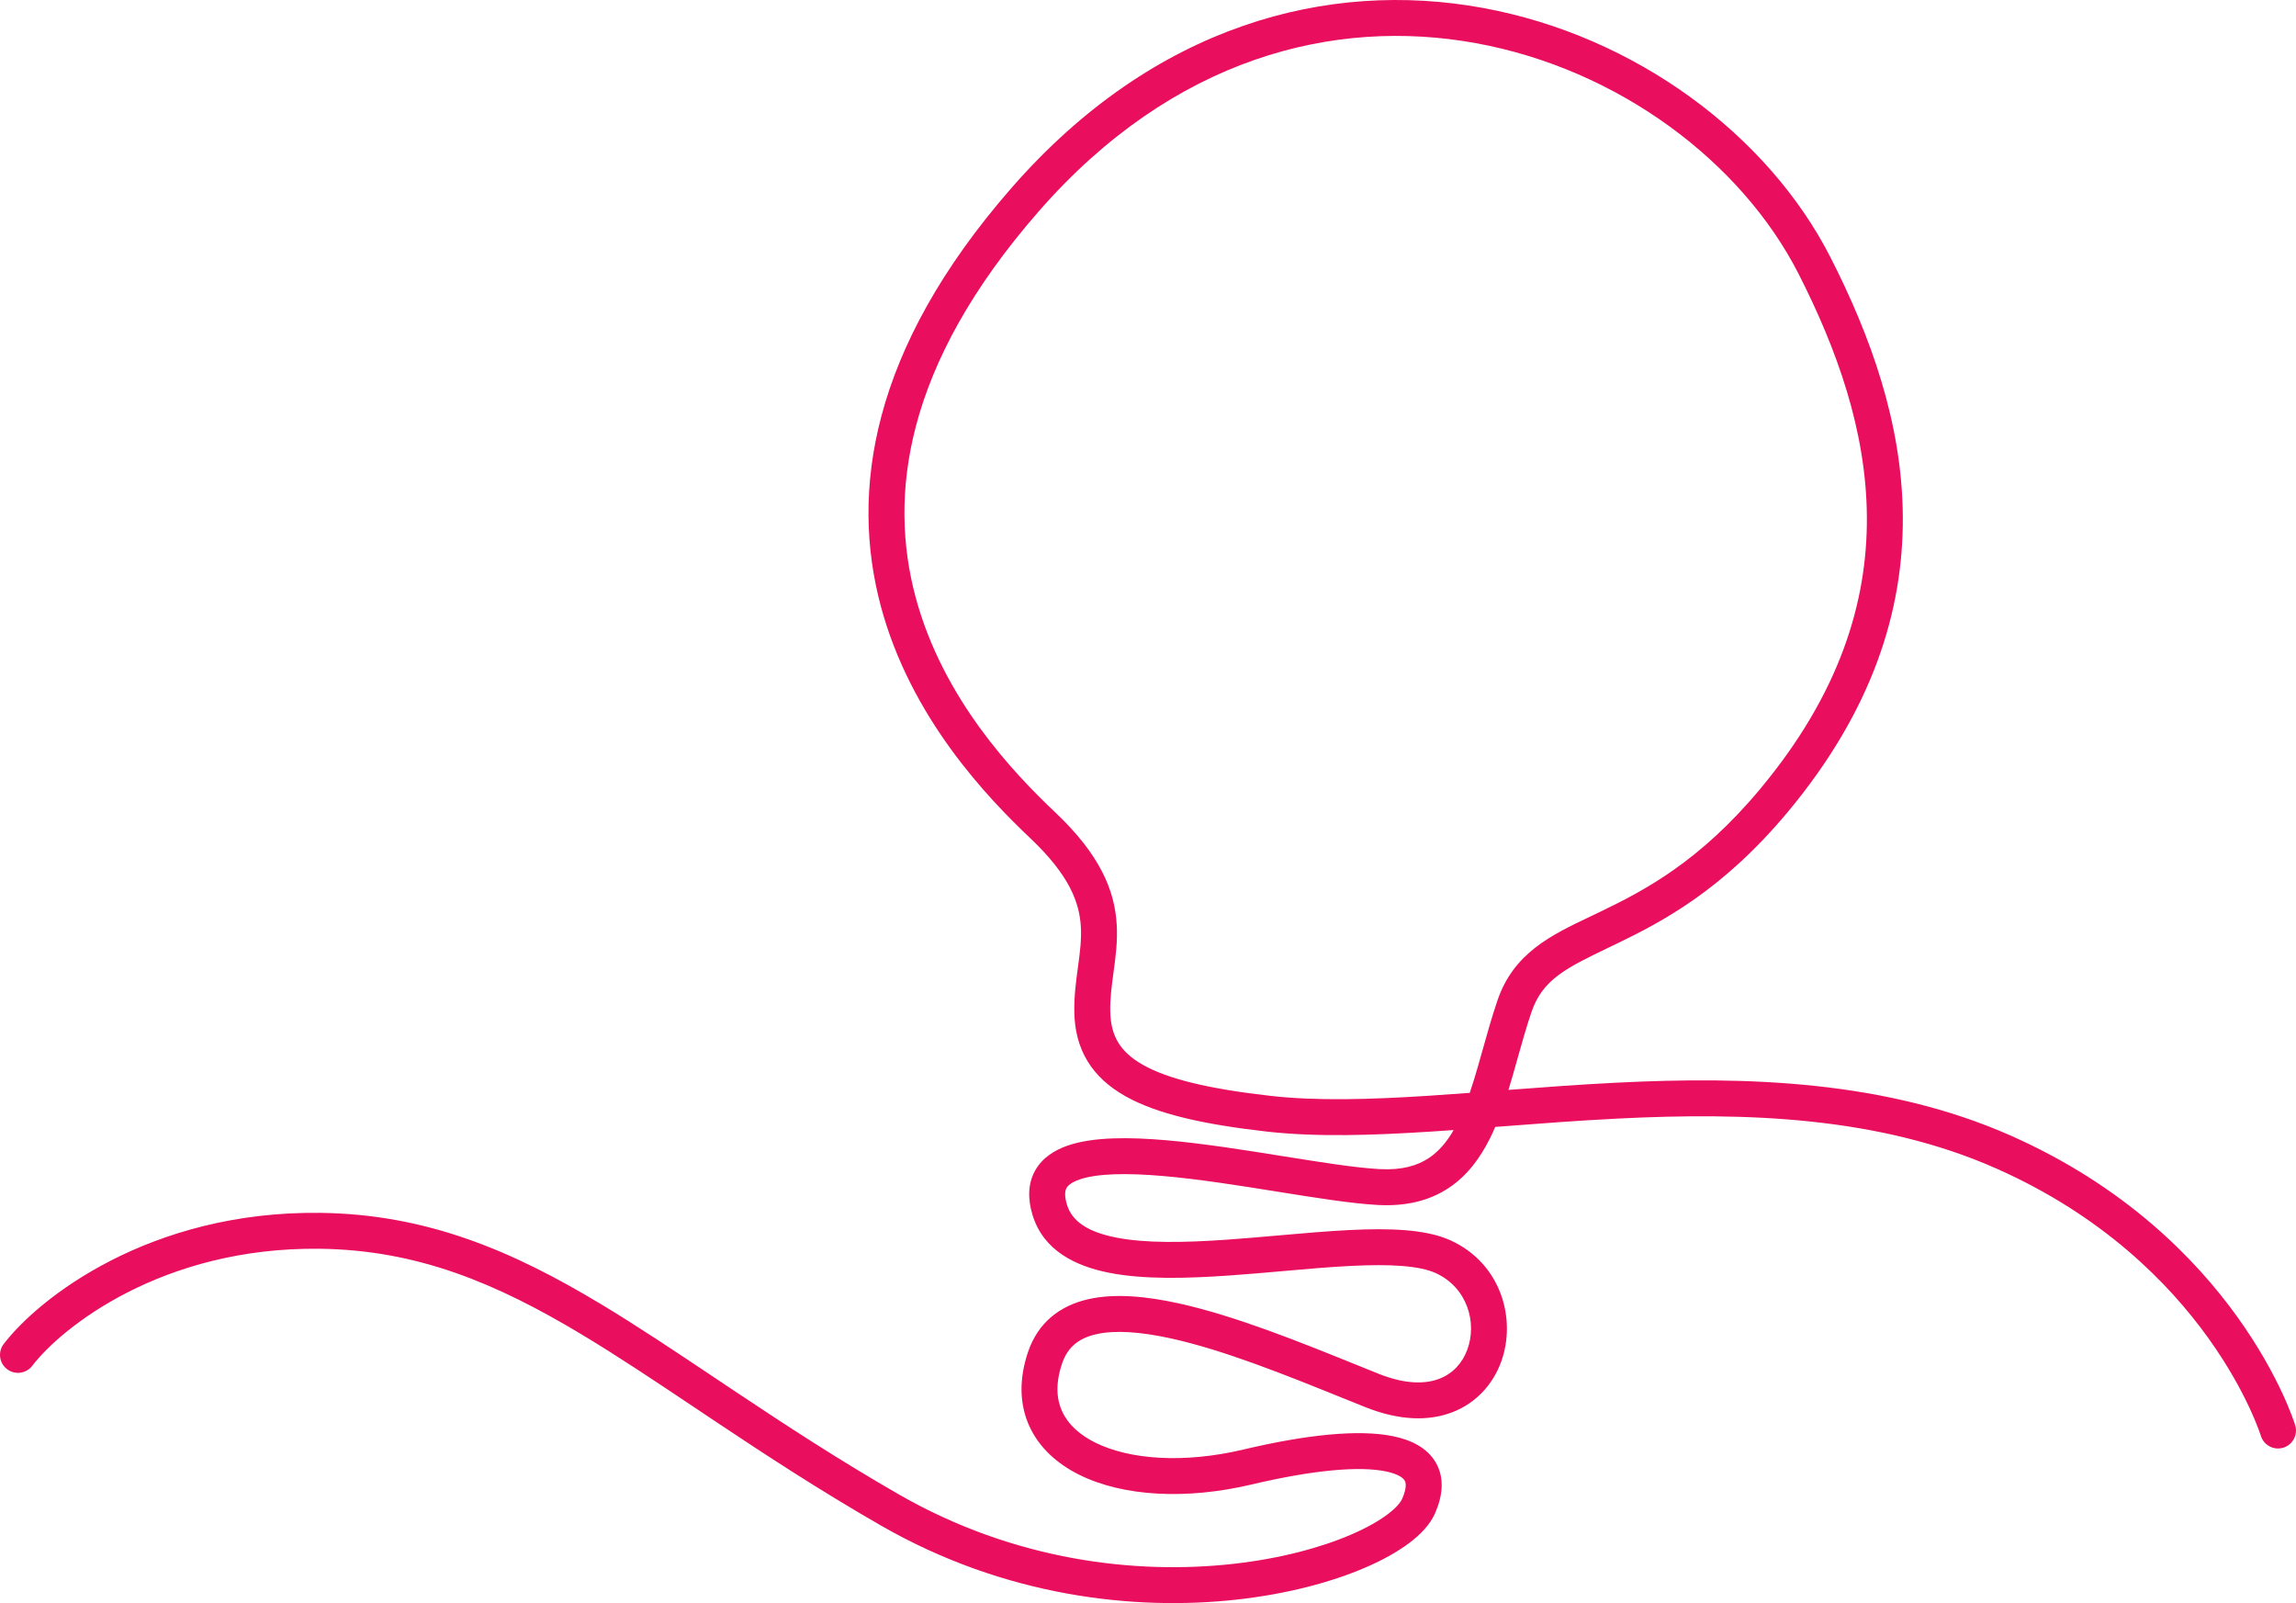 <svg width="255" height="178" viewBox="0 0 255 178" fill="none" xmlns="http://www.w3.org/2000/svg">
<g clip-path="url(#clip0_159_32)">
<path fill-rule="evenodd" clip-rule="evenodd" d="M163.917 4.792C148.199 1.93 130.309 6.367 115.362 23.471C100.319 40.683 98.71 55.161 101.683 66.278C104.702 77.569 112.548 85.801 117.19 90.195C122.166 94.906 123.811 98.848 124.028 102.693C124.132 104.522 123.904 106.246 123.693 107.799L123.676 107.93C123.466 109.476 123.277 110.869 123.308 112.339C123.337 113.755 123.646 114.853 124.189 115.75C124.735 116.65 125.599 117.482 126.943 118.241C129.714 119.805 134.228 120.903 141.147 121.684C146.239 122.259 152.147 122.088 158.668 121.668C160.155 121.572 161.679 121.462 163.234 121.346C163.55 120.418 163.848 119.435 164.145 118.406C164.323 117.792 164.5 117.159 164.681 116.514C165.179 114.74 165.701 112.878 166.307 111.097C168.103 105.819 172.236 103.852 176.686 101.734C177.028 101.572 177.371 101.409 177.714 101.243C182.648 98.867 188.769 95.668 195.507 87.582C204.301 77.031 207.403 66.886 207.34 57.391C207.277 47.836 204.009 38.762 199.753 30.407C193.413 17.962 179.745 7.674 163.917 4.792ZM167.533 121.019C167.687 120.516 167.836 120.013 167.981 119.512C168.177 118.833 168.366 118.16 168.552 117.493C169.04 115.754 169.519 114.05 170.087 112.38C171.326 108.738 173.937 107.484 178.811 105.141C179.02 105.041 179.232 104.938 179.449 104.835C184.634 102.337 191.323 98.836 198.576 90.133C207.934 78.904 211.401 67.859 211.332 57.365C211.264 46.931 207.701 37.217 203.311 28.599C196.374 14.981 181.616 3.961 164.633 0.869C147.54 -2.243 128.232 2.681 112.354 20.849C96.57 38.91 94.462 54.725 97.826 67.307C101.144 79.716 109.69 88.588 114.444 93.089C118.863 97.272 119.895 100.31 120.043 102.917C120.121 104.314 119.952 105.684 119.737 107.265C119.727 107.337 119.717 107.411 119.707 107.485C119.507 108.966 119.279 110.635 119.317 112.422C119.358 114.394 119.8 116.206 120.775 117.815C121.748 119.421 123.173 120.693 124.978 121.711C128.505 123.703 133.725 124.858 140.699 125.646C146.164 126.263 152.37 126.069 158.925 125.646C159.763 125.592 160.604 125.534 161.448 125.474C160.664 126.836 159.763 127.877 158.673 128.595C157.401 129.433 155.697 129.947 153.237 129.814C150.556 129.668 146.771 129.064 142.502 128.38H142.496C138.288 127.705 133.672 126.966 129.505 126.605C125.422 126.253 121.417 126.225 118.595 127.195C117.144 127.694 115.75 128.544 114.949 130.001C114.132 131.486 114.149 133.199 114.687 134.944C115.89 138.845 119.422 140.588 123.22 141.33C127.042 142.078 131.762 141.956 136.435 141.632C138.483 141.49 140.495 141.312 142.458 141.139C145.122 140.904 147.696 140.675 150.153 140.556C152.239 140.455 154.121 140.44 155.733 140.569C157.365 140.699 158.591 140.967 159.436 141.35C162.949 142.945 164.08 146.837 162.962 149.864C162.422 151.328 161.379 152.498 159.882 153.081C158.38 153.667 156.164 153.757 153.13 152.544C152.28 152.205 151.402 151.85 150.502 151.486C144.345 148.999 137.144 146.089 130.894 144.717C127.319 143.932 123.808 143.588 120.863 144.258C117.775 144.959 115.29 146.797 114.163 150.154C113.161 153.145 113.222 155.941 114.325 158.359C115.419 160.756 117.427 162.546 119.889 163.764C124.762 166.175 131.771 166.545 139.006 164.831C145.926 163.194 151.023 162.775 153.93 163.38C155.386 163.682 155.867 164.15 156.009 164.396C156.116 164.581 156.303 165.128 155.714 166.45C155.552 166.811 155.087 167.414 154.087 168.162C153.119 168.886 151.785 169.645 150.111 170.371C146.764 171.82 142.216 173.065 136.895 173.652C126.257 174.827 112.731 173.357 99.789 165.911C93.162 162.097 87.33 158.284 81.931 154.685C81.073 154.113 80.225 153.546 79.385 152.985C74.96 150.026 70.777 147.229 66.685 144.77C56.903 138.894 47.41 134.807 35.53 134.67C16.638 134.454 4.342 144.098 0.411 149.231C-0.259 150.105 -0.092 151.356 0.783 152.026C1.659 152.695 2.912 152.527 3.582 151.653C6.819 147.426 17.964 138.456 35.484 138.657C46.362 138.782 55.14 142.487 64.627 148.187C68.629 150.591 72.716 153.324 77.143 156.283C77.987 156.848 78.844 157.421 79.715 158.002C85.132 161.612 91.052 165.485 97.796 169.365C111.595 177.305 126.003 178.866 137.334 177.615C142.997 176.99 147.94 175.658 151.699 174.029C153.577 173.215 155.201 172.311 156.48 171.353C157.728 170.419 158.802 169.323 159.359 168.075C160.206 166.178 160.478 164.157 159.468 162.406C158.492 160.713 156.655 159.873 154.744 159.476C150.916 158.681 145.079 159.296 138.086 160.952C131.408 162.533 125.428 162.054 121.661 160.191C119.804 159.272 118.581 158.07 117.958 156.706C117.346 155.364 117.207 153.633 117.949 151.421C118.569 149.575 119.808 148.586 121.749 148.145C123.833 147.671 126.654 147.868 130.037 148.61C135.928 149.904 142.775 152.668 148.974 155.171C149.88 155.537 150.772 155.896 151.646 156.245C155.364 157.732 158.658 157.838 161.334 156.796C164.015 155.75 165.82 153.65 166.708 151.245C168.448 146.534 166.763 140.297 161.088 137.721C159.636 137.062 157.884 136.741 156.05 136.595C154.196 136.447 152.123 136.468 149.959 136.574C147.479 136.694 144.715 136.938 141.948 137.181C139.986 137.353 138.024 137.526 136.158 137.655C131.501 137.978 127.246 138.055 123.987 137.417C120.705 136.776 119.052 135.551 118.503 133.772C118.165 132.676 118.316 132.16 118.448 131.921C118.594 131.654 118.964 131.285 119.895 130.965C121.838 130.296 125.078 130.226 129.161 130.578C133.158 130.923 137.627 131.637 141.869 132.317L142.008 132.339C146.138 133 150.113 133.637 153.021 133.795C156.182 133.966 158.768 133.309 160.871 131.923C162.949 130.553 164.381 128.589 165.454 126.447C165.669 126.019 165.872 125.579 166.063 125.13C166.346 125.108 166.629 125.086 166.912 125.065C171.053 124.747 175.295 124.422 179.656 124.202C193.991 123.482 208.728 123.98 221.752 129.762C233.529 134.989 240.875 142.457 245.277 148.596C247.48 151.669 248.946 154.409 249.855 156.368C250.31 157.346 250.625 158.128 250.824 158.655C250.924 158.92 250.994 159.12 251.037 159.249C251.045 159.272 251.052 159.293 251.058 159.312C251.069 159.346 251.078 159.372 251.084 159.39L251.093 159.419L251.094 159.421V159.422C251.417 160.473 252.531 161.067 253.584 160.746C254.639 160.426 255.234 159.311 254.913 158.259L253.004 158.839C254.913 158.259 254.912 158.257 254.912 158.257L254.911 158.254L254.91 158.248L254.904 158.23L254.885 158.171C254.87 158.123 254.848 158.056 254.819 157.971C254.761 157.801 254.676 157.559 254.561 157.252C254.329 156.638 253.976 155.765 253.477 154.689C252.478 152.539 250.891 149.579 248.523 146.276C243.783 139.664 235.909 131.683 223.374 126.118C209.452 119.939 193.924 119.493 179.455 120.22C175.429 120.423 171.415 120.722 167.533 121.019Z" fill="#E90F5E"/>
</g>
<defs>
<clipPath id="clip0_159_32">
<rect width="255" height="178" fill="white"/>
</clipPath>
</defs>
</svg>

